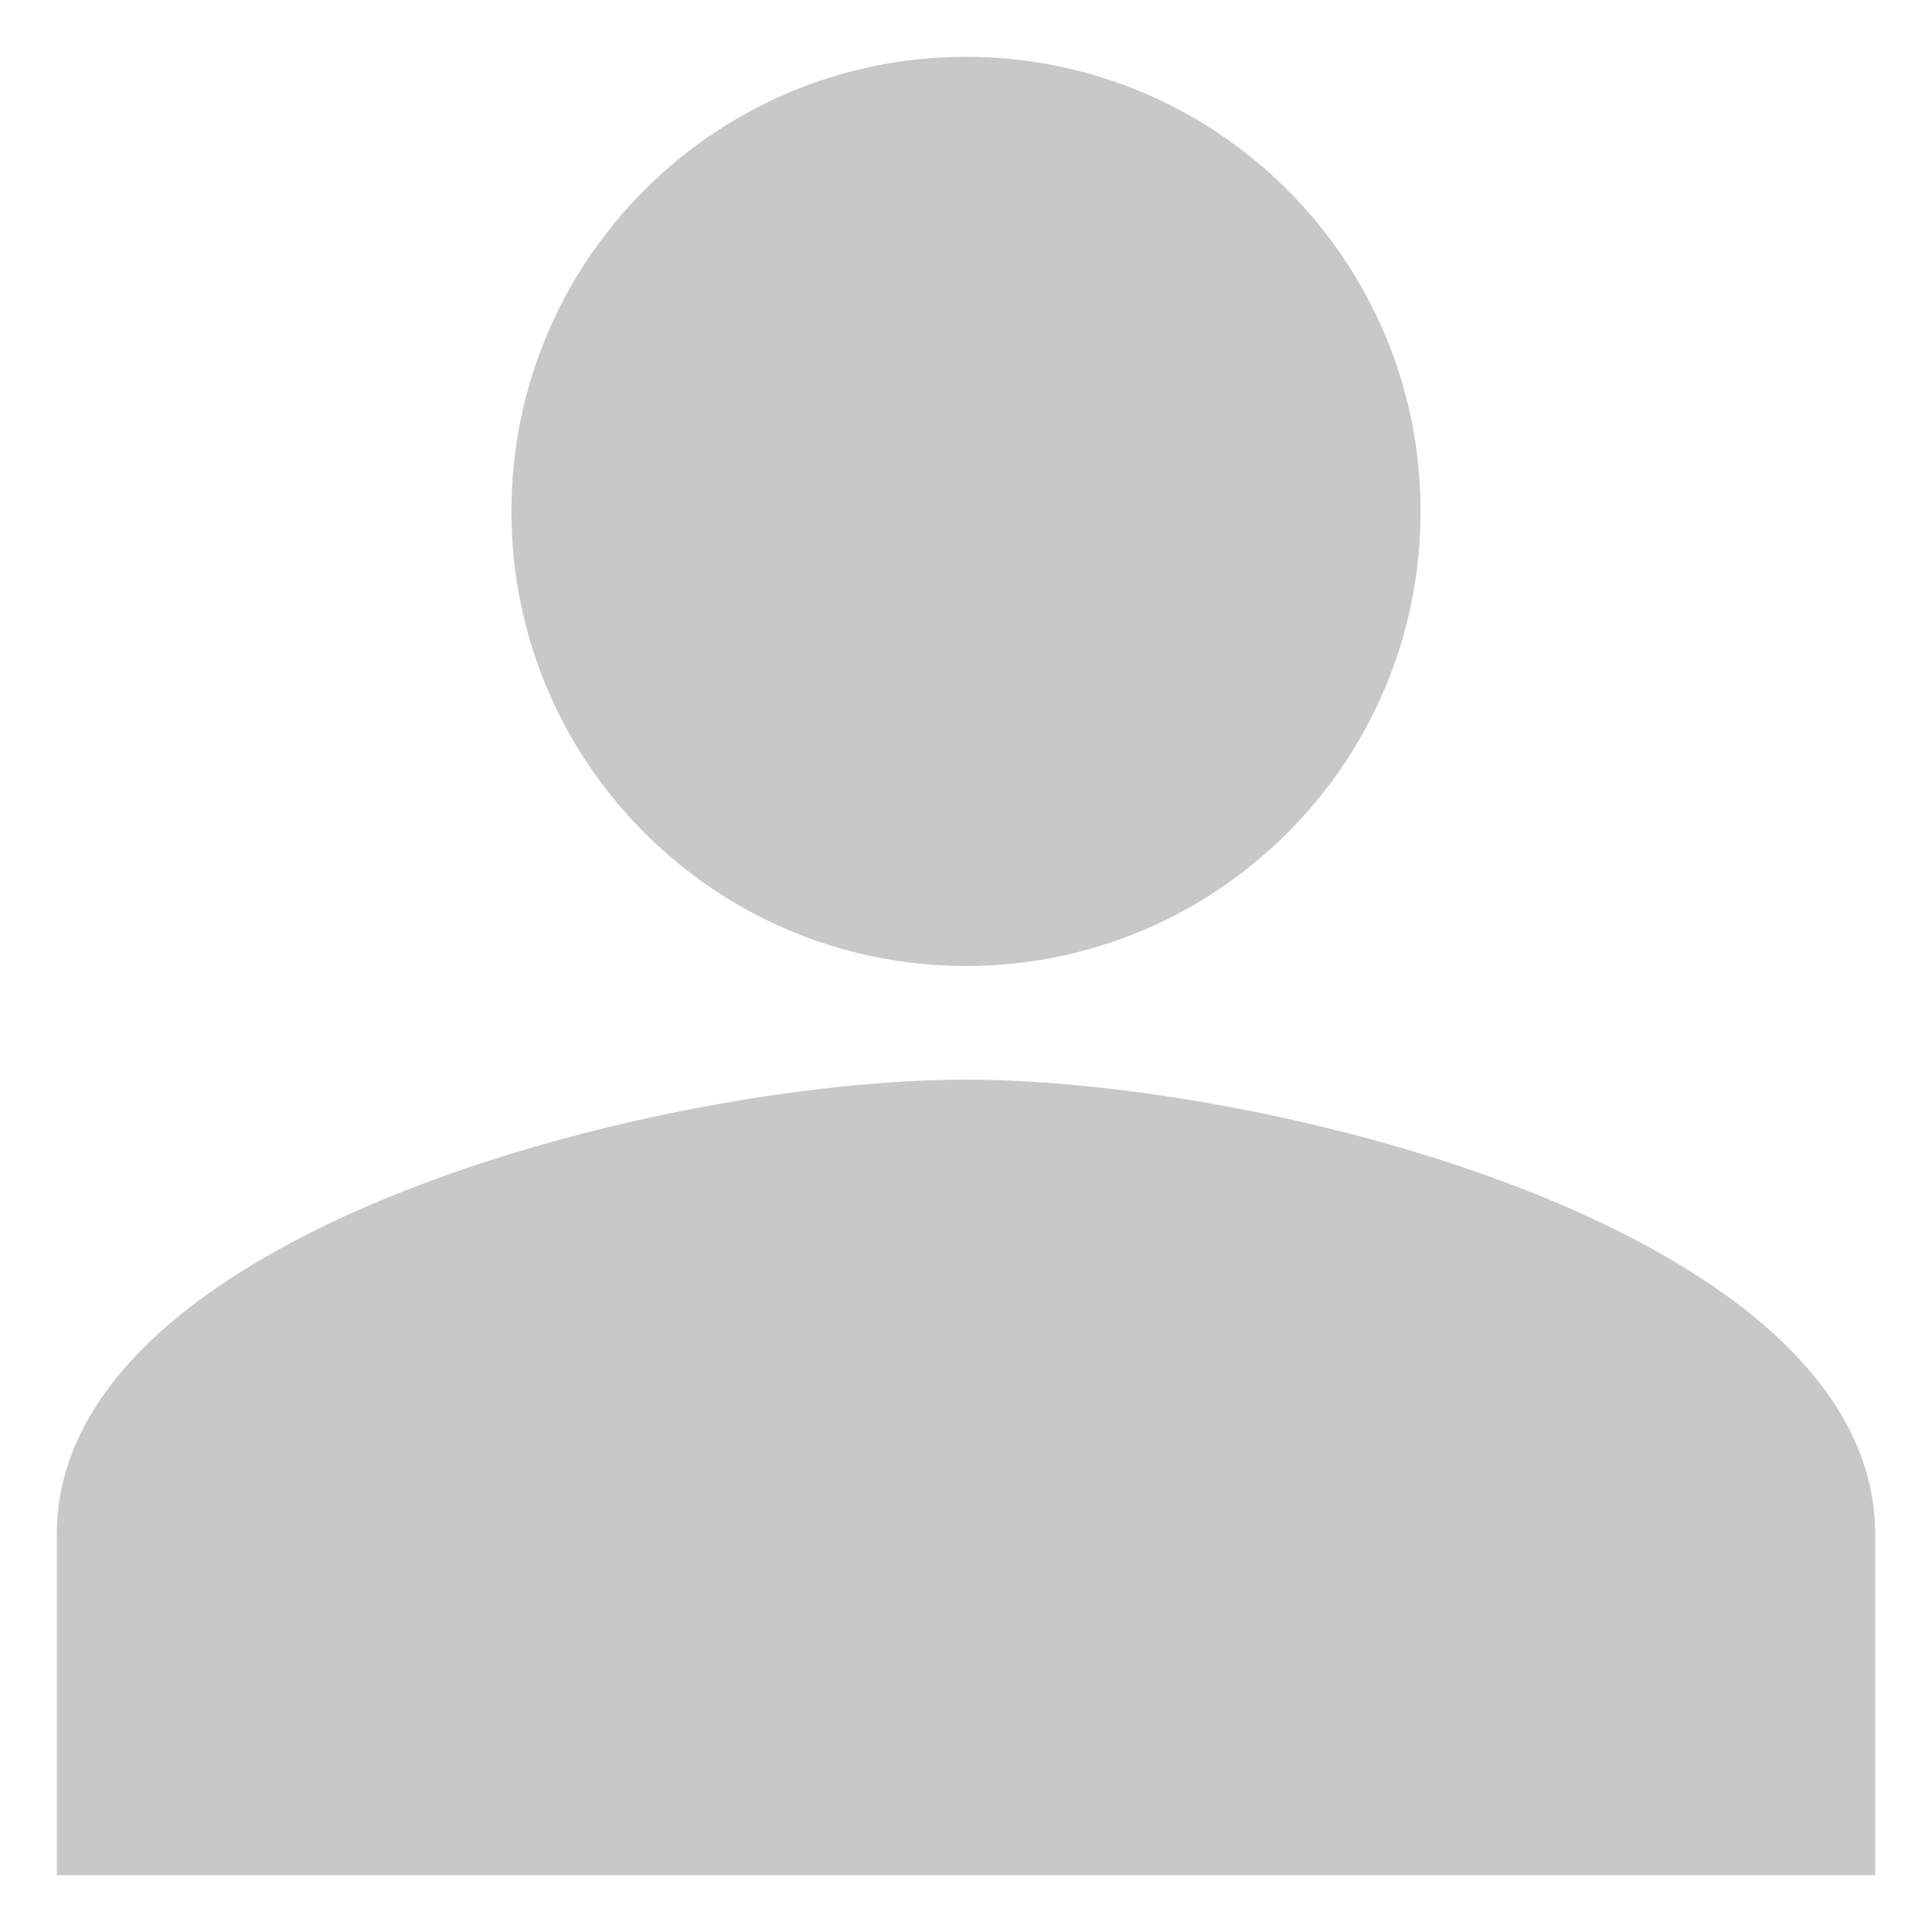 <svg width="17" height="17" viewBox="0 0 17 17" fill="none" xmlns="http://www.w3.org/2000/svg">
<path d="M8.5 0.5C6.29 0.5 4.5 2.29 4.5 4.5C4.5 6.71 6.29 8.5 8.5 8.5C10.71 8.5 12.5 6.71 12.5 4.5C12.5 2.29 10.71 0.5 8.5 0.5ZM8.5 9.5C5.83 9.5 0.5 10.84 0.5 13.5V16.5H16.5V13.5C16.5 10.84 11.17 9.5 8.5 9.5Z" fill="#C8C8C8"/>
</svg>
